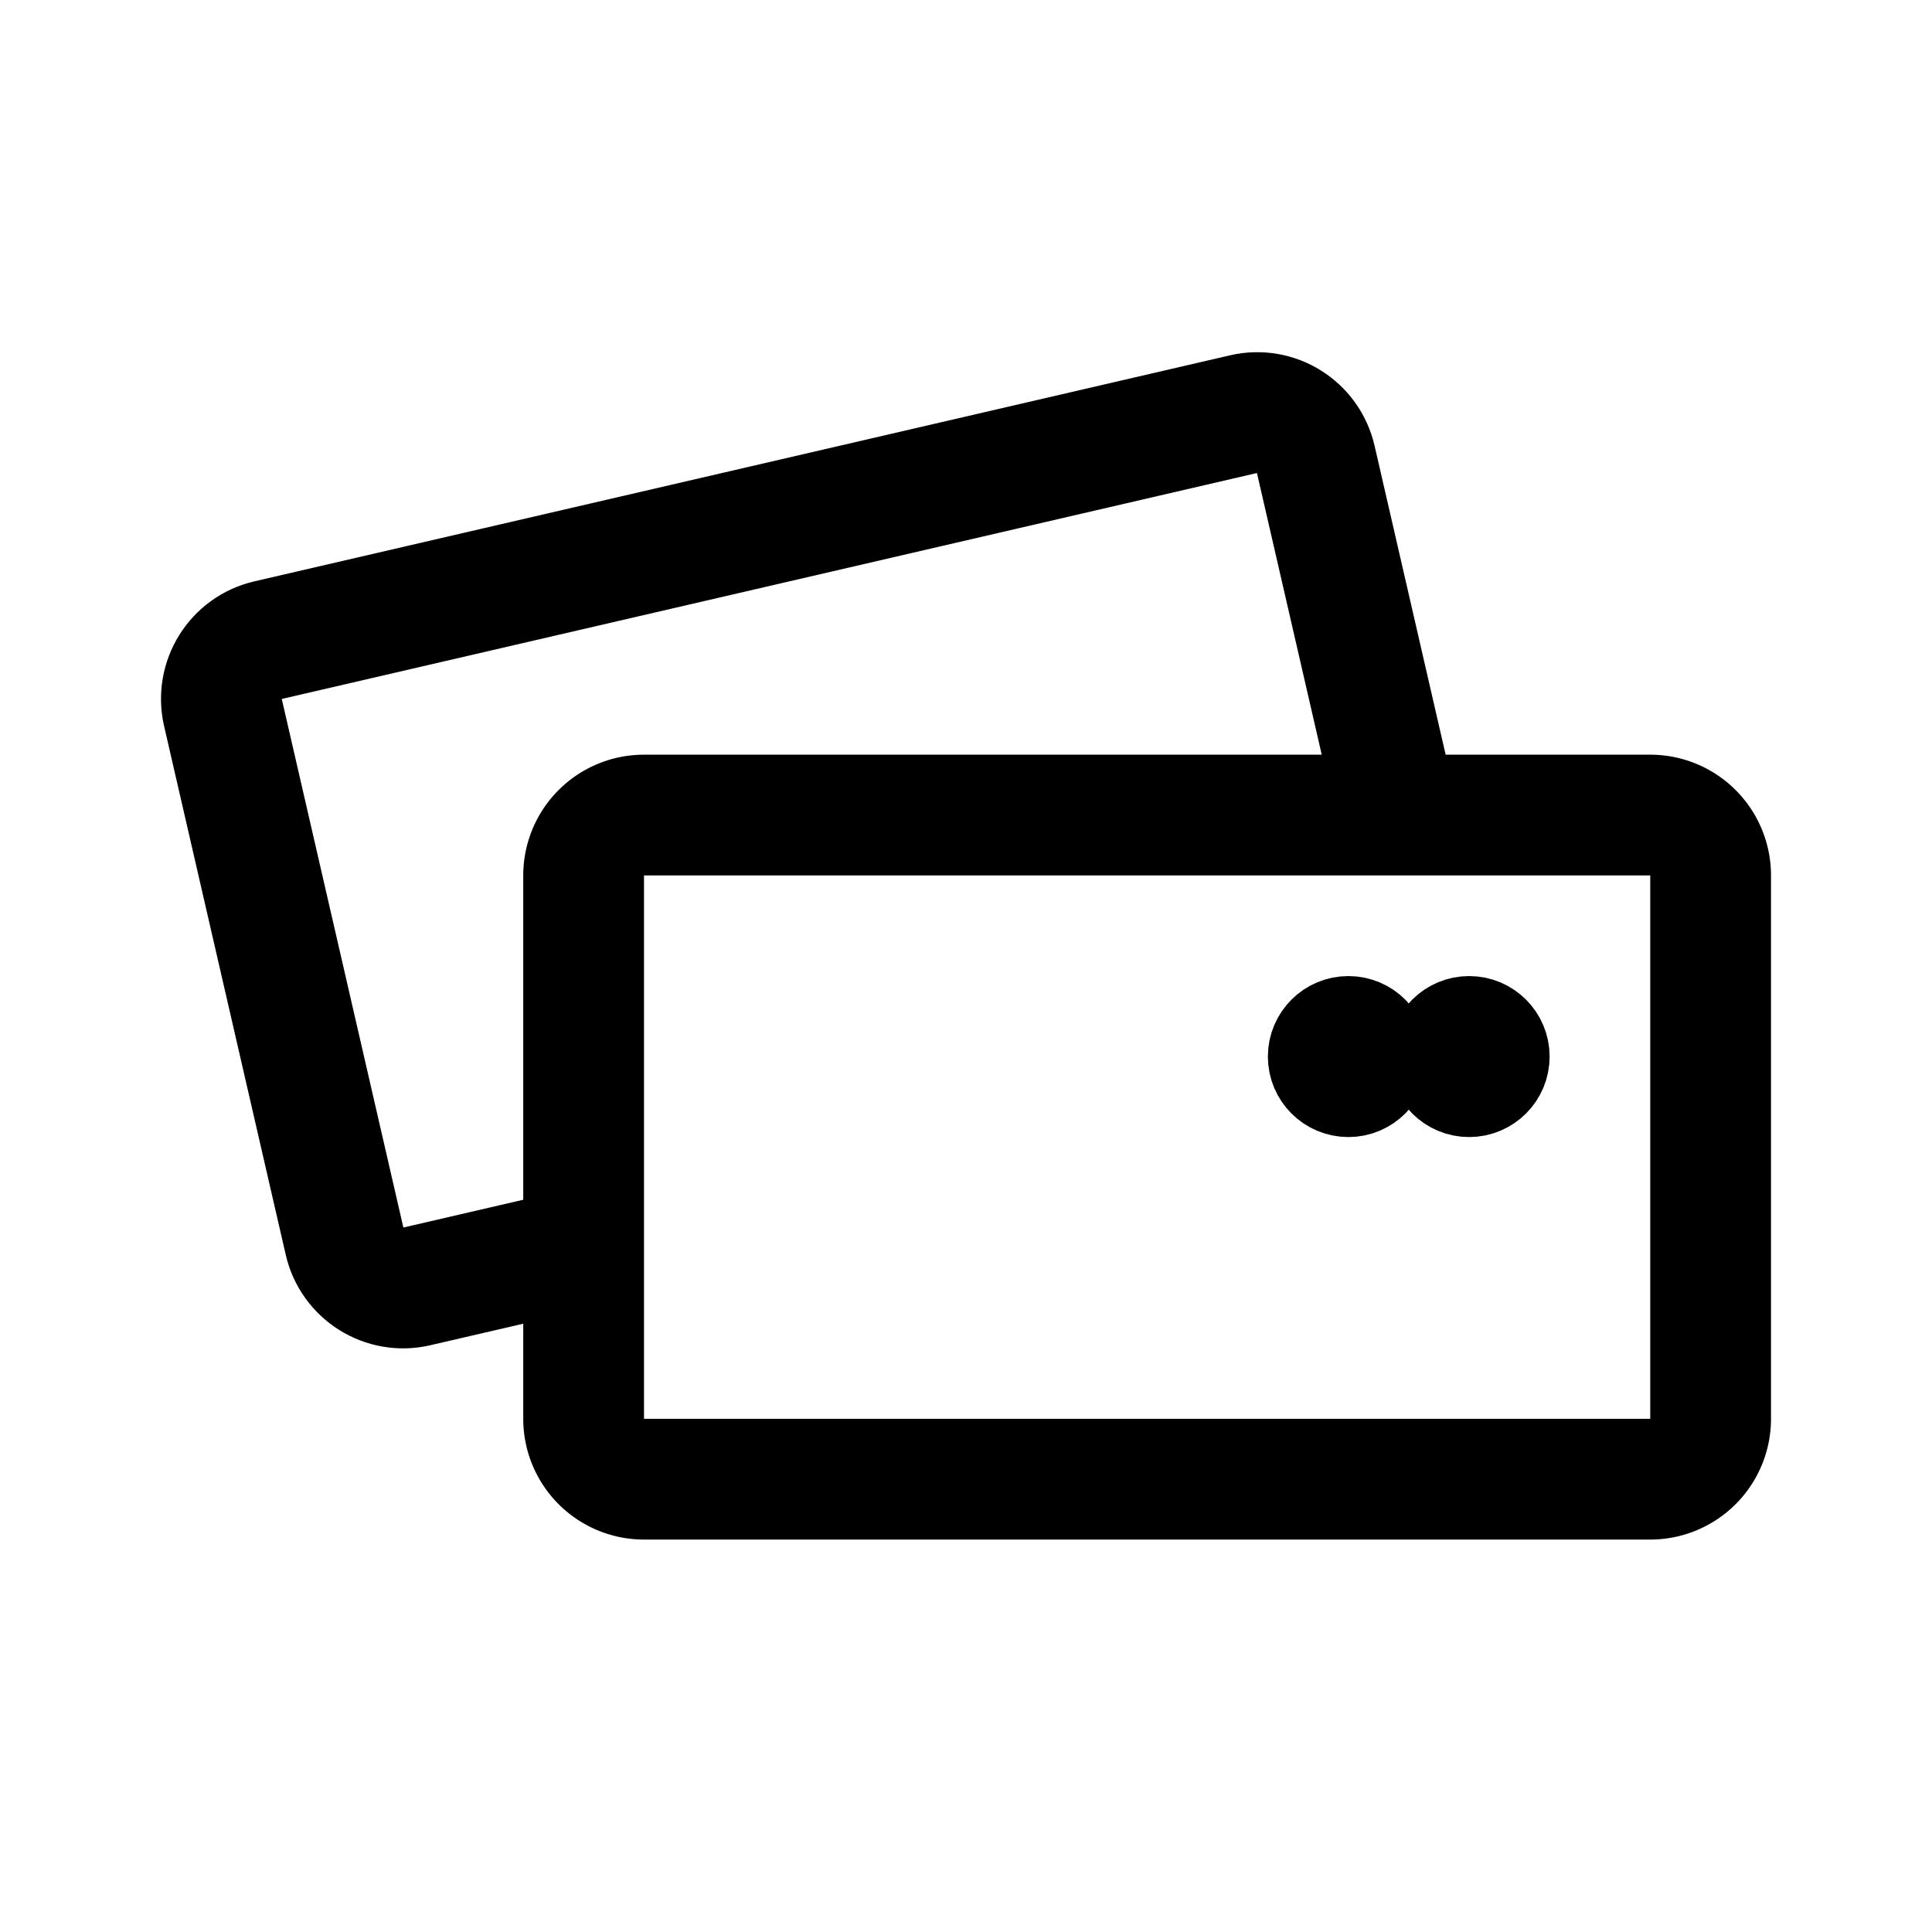 <svg width="192" height="192" viewBox="0 0 192 192" fill="none" xmlns="http://www.w3.org/2000/svg"><path d="M58 87a6 6 0 0 1 6-6h100a6 6 0 0 1 6 6v54a6 6 0 0 1-6 6H64a6 6 0 0 1-6-6V87Z" stroke="#000" stroke-width="12" stroke-linecap="round" stroke-linejoin="round"/><path d="m138.66 80-7.903-34.354c-.742-3.225-3.948-5.236-7.161-4.491L26.629 63.62c-3.213.744-5.216 3.962-4.475 7.186l12.09 52.547c.74 3.225 3.947 5.236 7.16 4.491l16.254-3.766" stroke="#000" stroke-width="12" stroke-linecap="round" stroke-linejoin="round"/><circle cx="146" cy="105" r="4" stroke="#000" stroke-width="8" stroke-linecap="round" stroke-linejoin="round"/><circle cx="134" cy="105" r="4" stroke="#000" stroke-width="8" stroke-linecap="round" stroke-linejoin="round"/></svg>